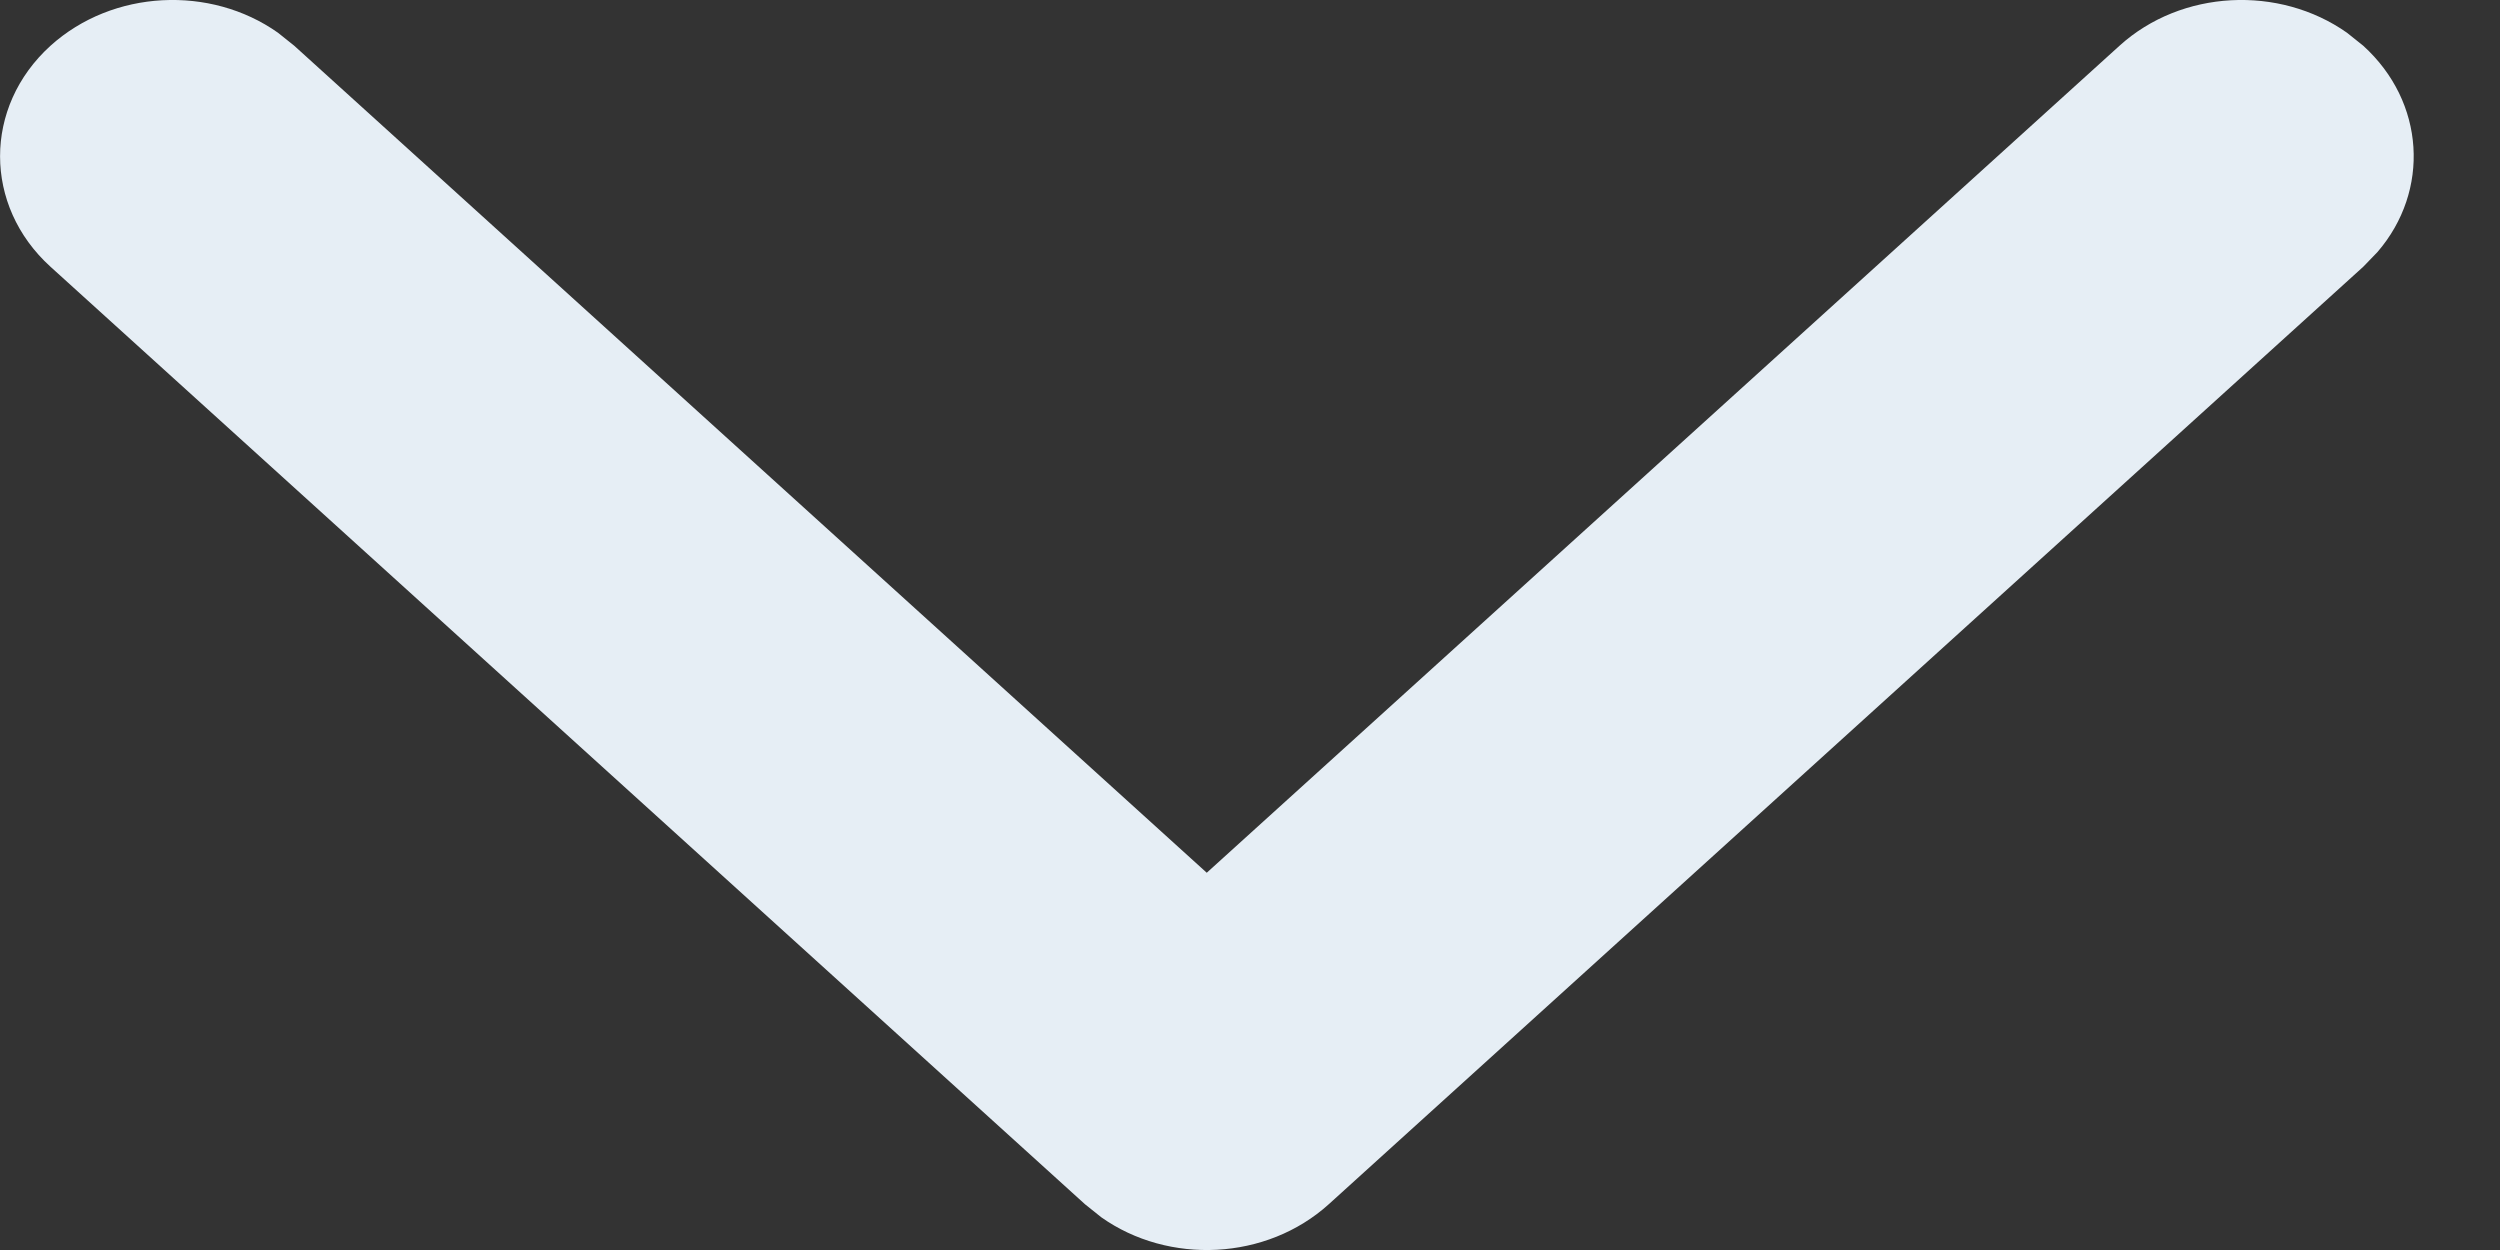 <svg width="10" height="5" viewBox="0 0 10 5" fill="none" xmlns="http://www.w3.org/2000/svg">
<rect x="0" y="0" width="10" height="5" fill="#333333" stroke="none"/>
<path d="M0.202 0.183C0.451 -0.042 0.842 -0.06 1.112 0.131L1.177 0.183L4.827 3.491L8.478 0.183C8.726 -0.042 9.117 -0.06 9.388 0.131L9.453 0.183C9.701 0.408 9.721 0.763 9.51 1.008L9.453 1.067L5.315 4.817C5.066 5.042 4.675 5.06 4.405 4.869L4.34 4.817L0.202 1.067C-0.067 0.823 -0.067 0.427 0.202 0.183Z" fill="#E6EEF5"/>
</svg>
